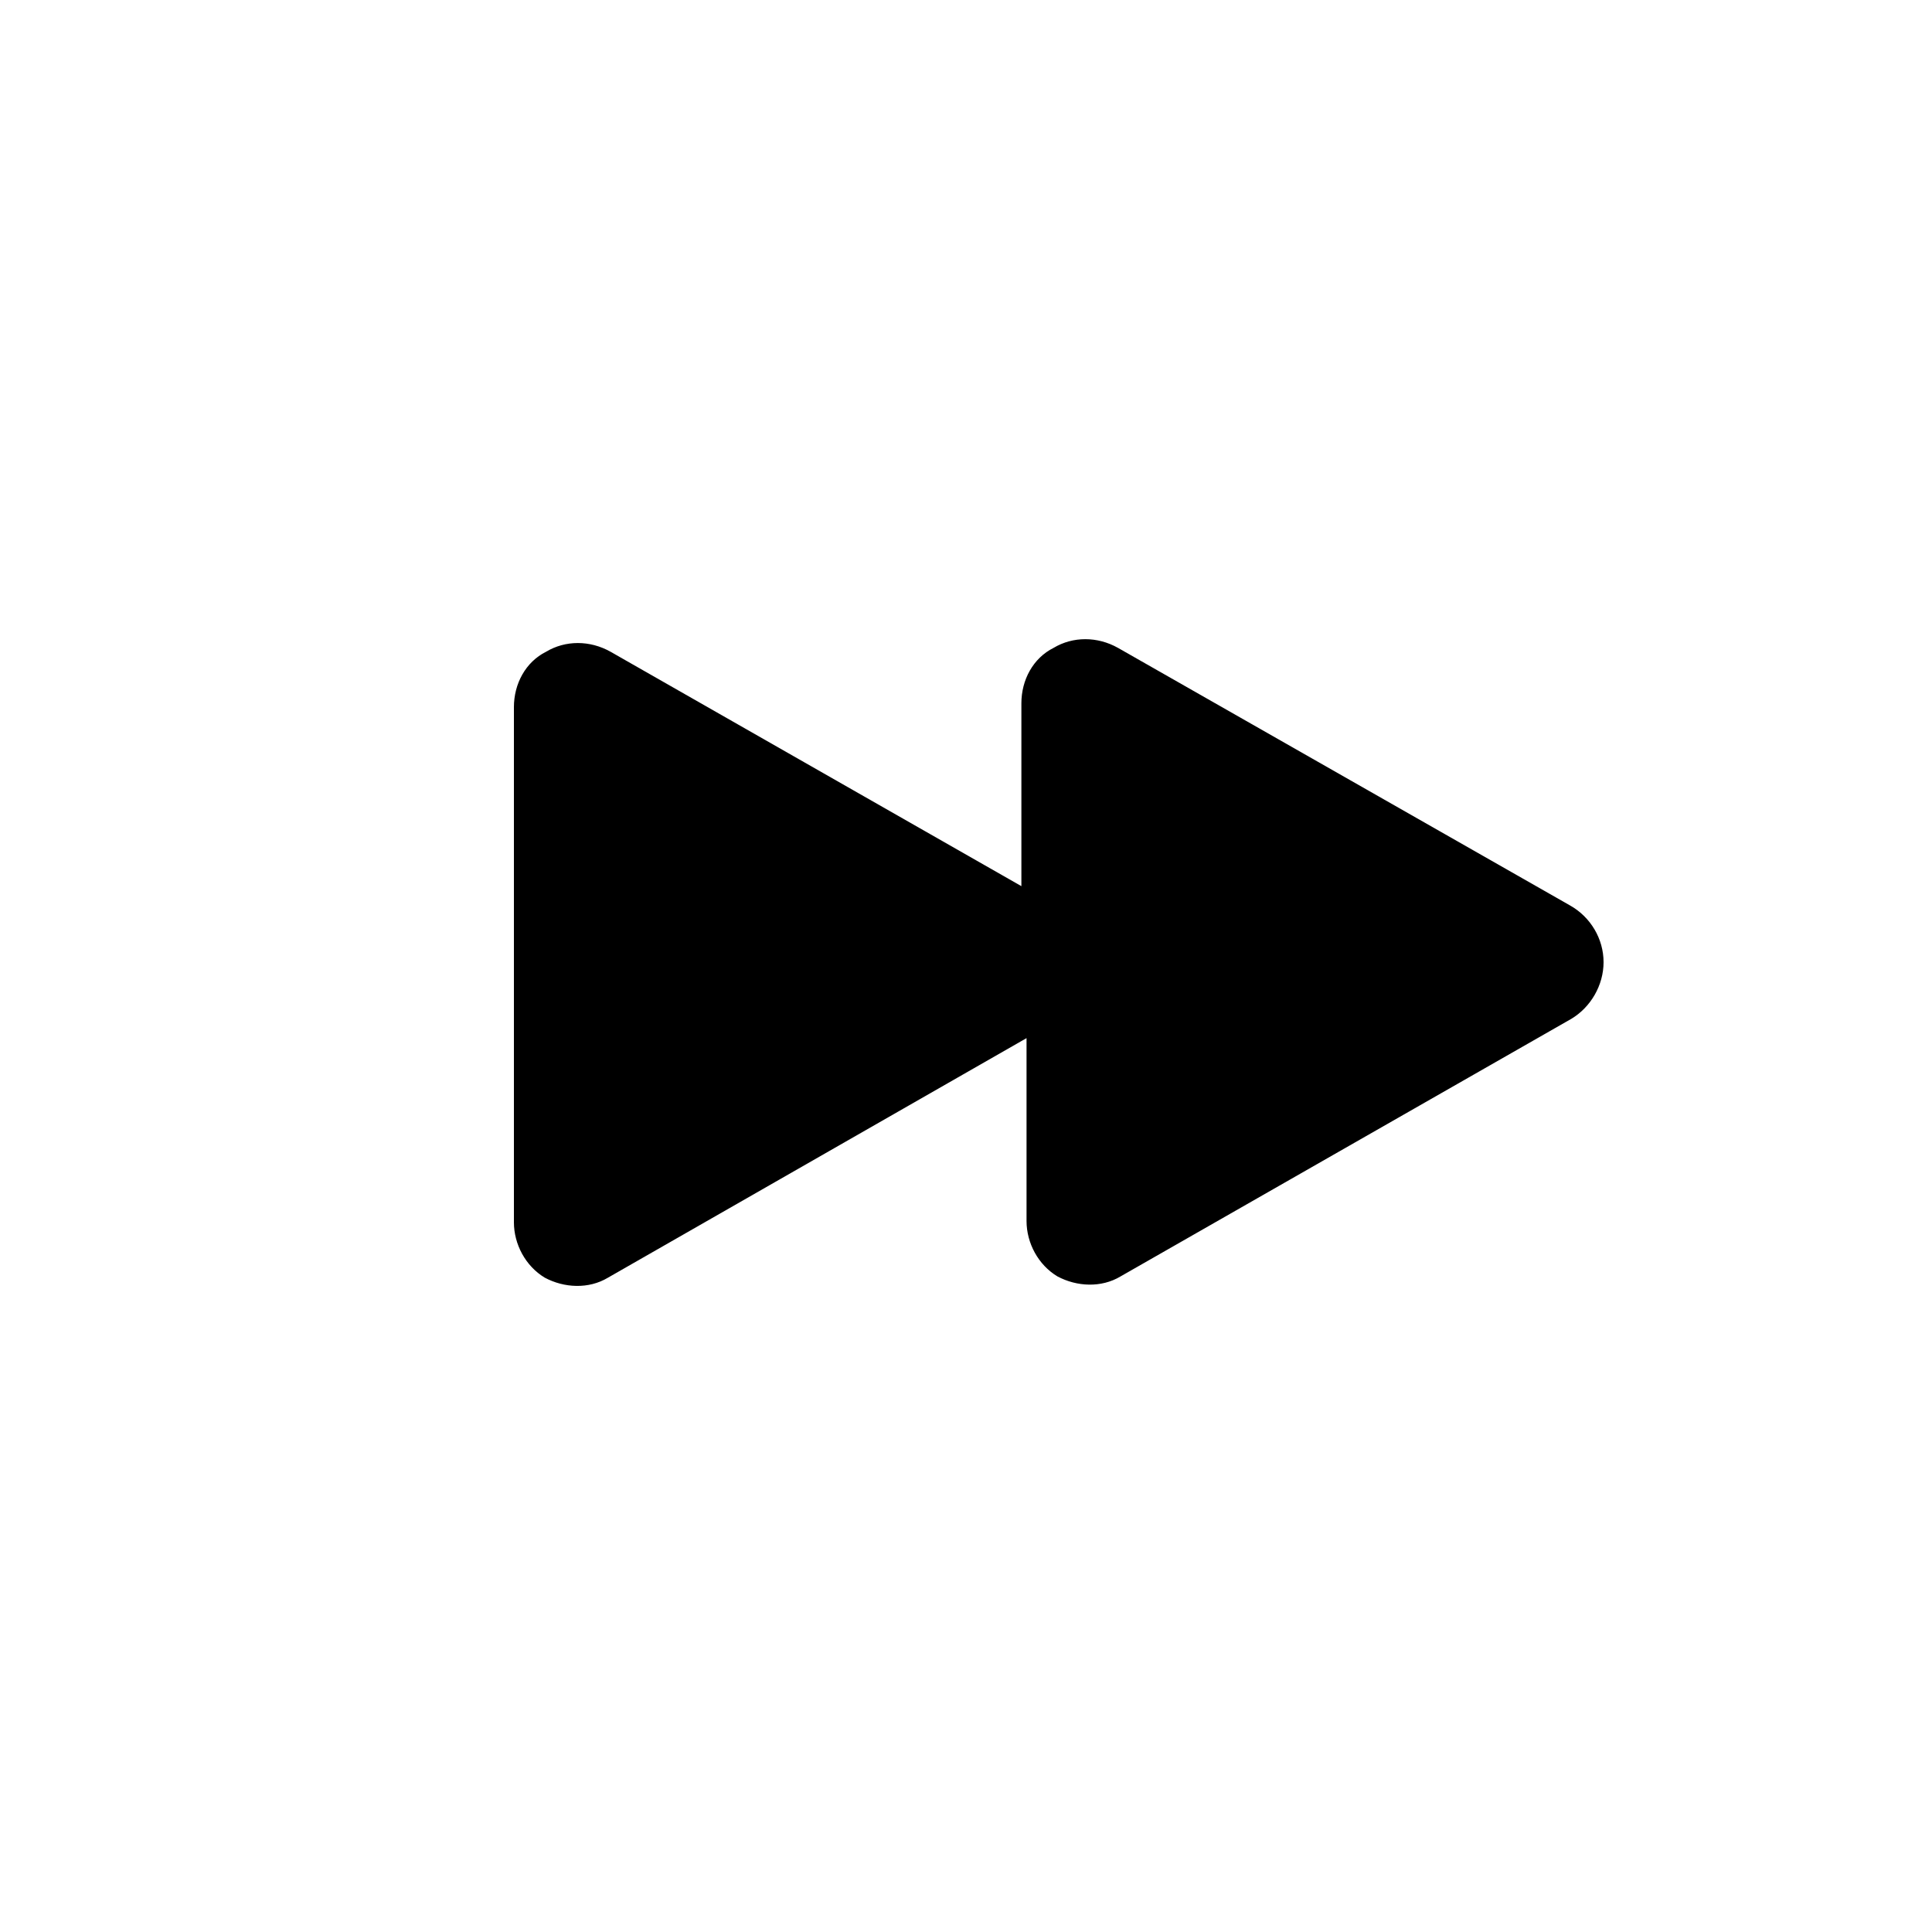 <svg viewBox="0 0 15 15" xmlns="http://www.w3.org/2000/svg"><path d="M4.74 5.06c-.16-.09-.35-.09-.5 0 -.16.08-.25.25-.25.43v4c0 .17.09.34.24.43 .15.08.34.09.49 0l3.25-1.86v1.42c0 .17.09.34.24.43 .15.08.34.09.49 0l3.5-2c.15-.09.25-.26.25-.44s-.1-.35-.26-.44l-3.51-2c-.16-.09-.35-.09-.5 0 -.16.08-.25.25-.25.43v1.42L4.67 5.02Z"/></svg>